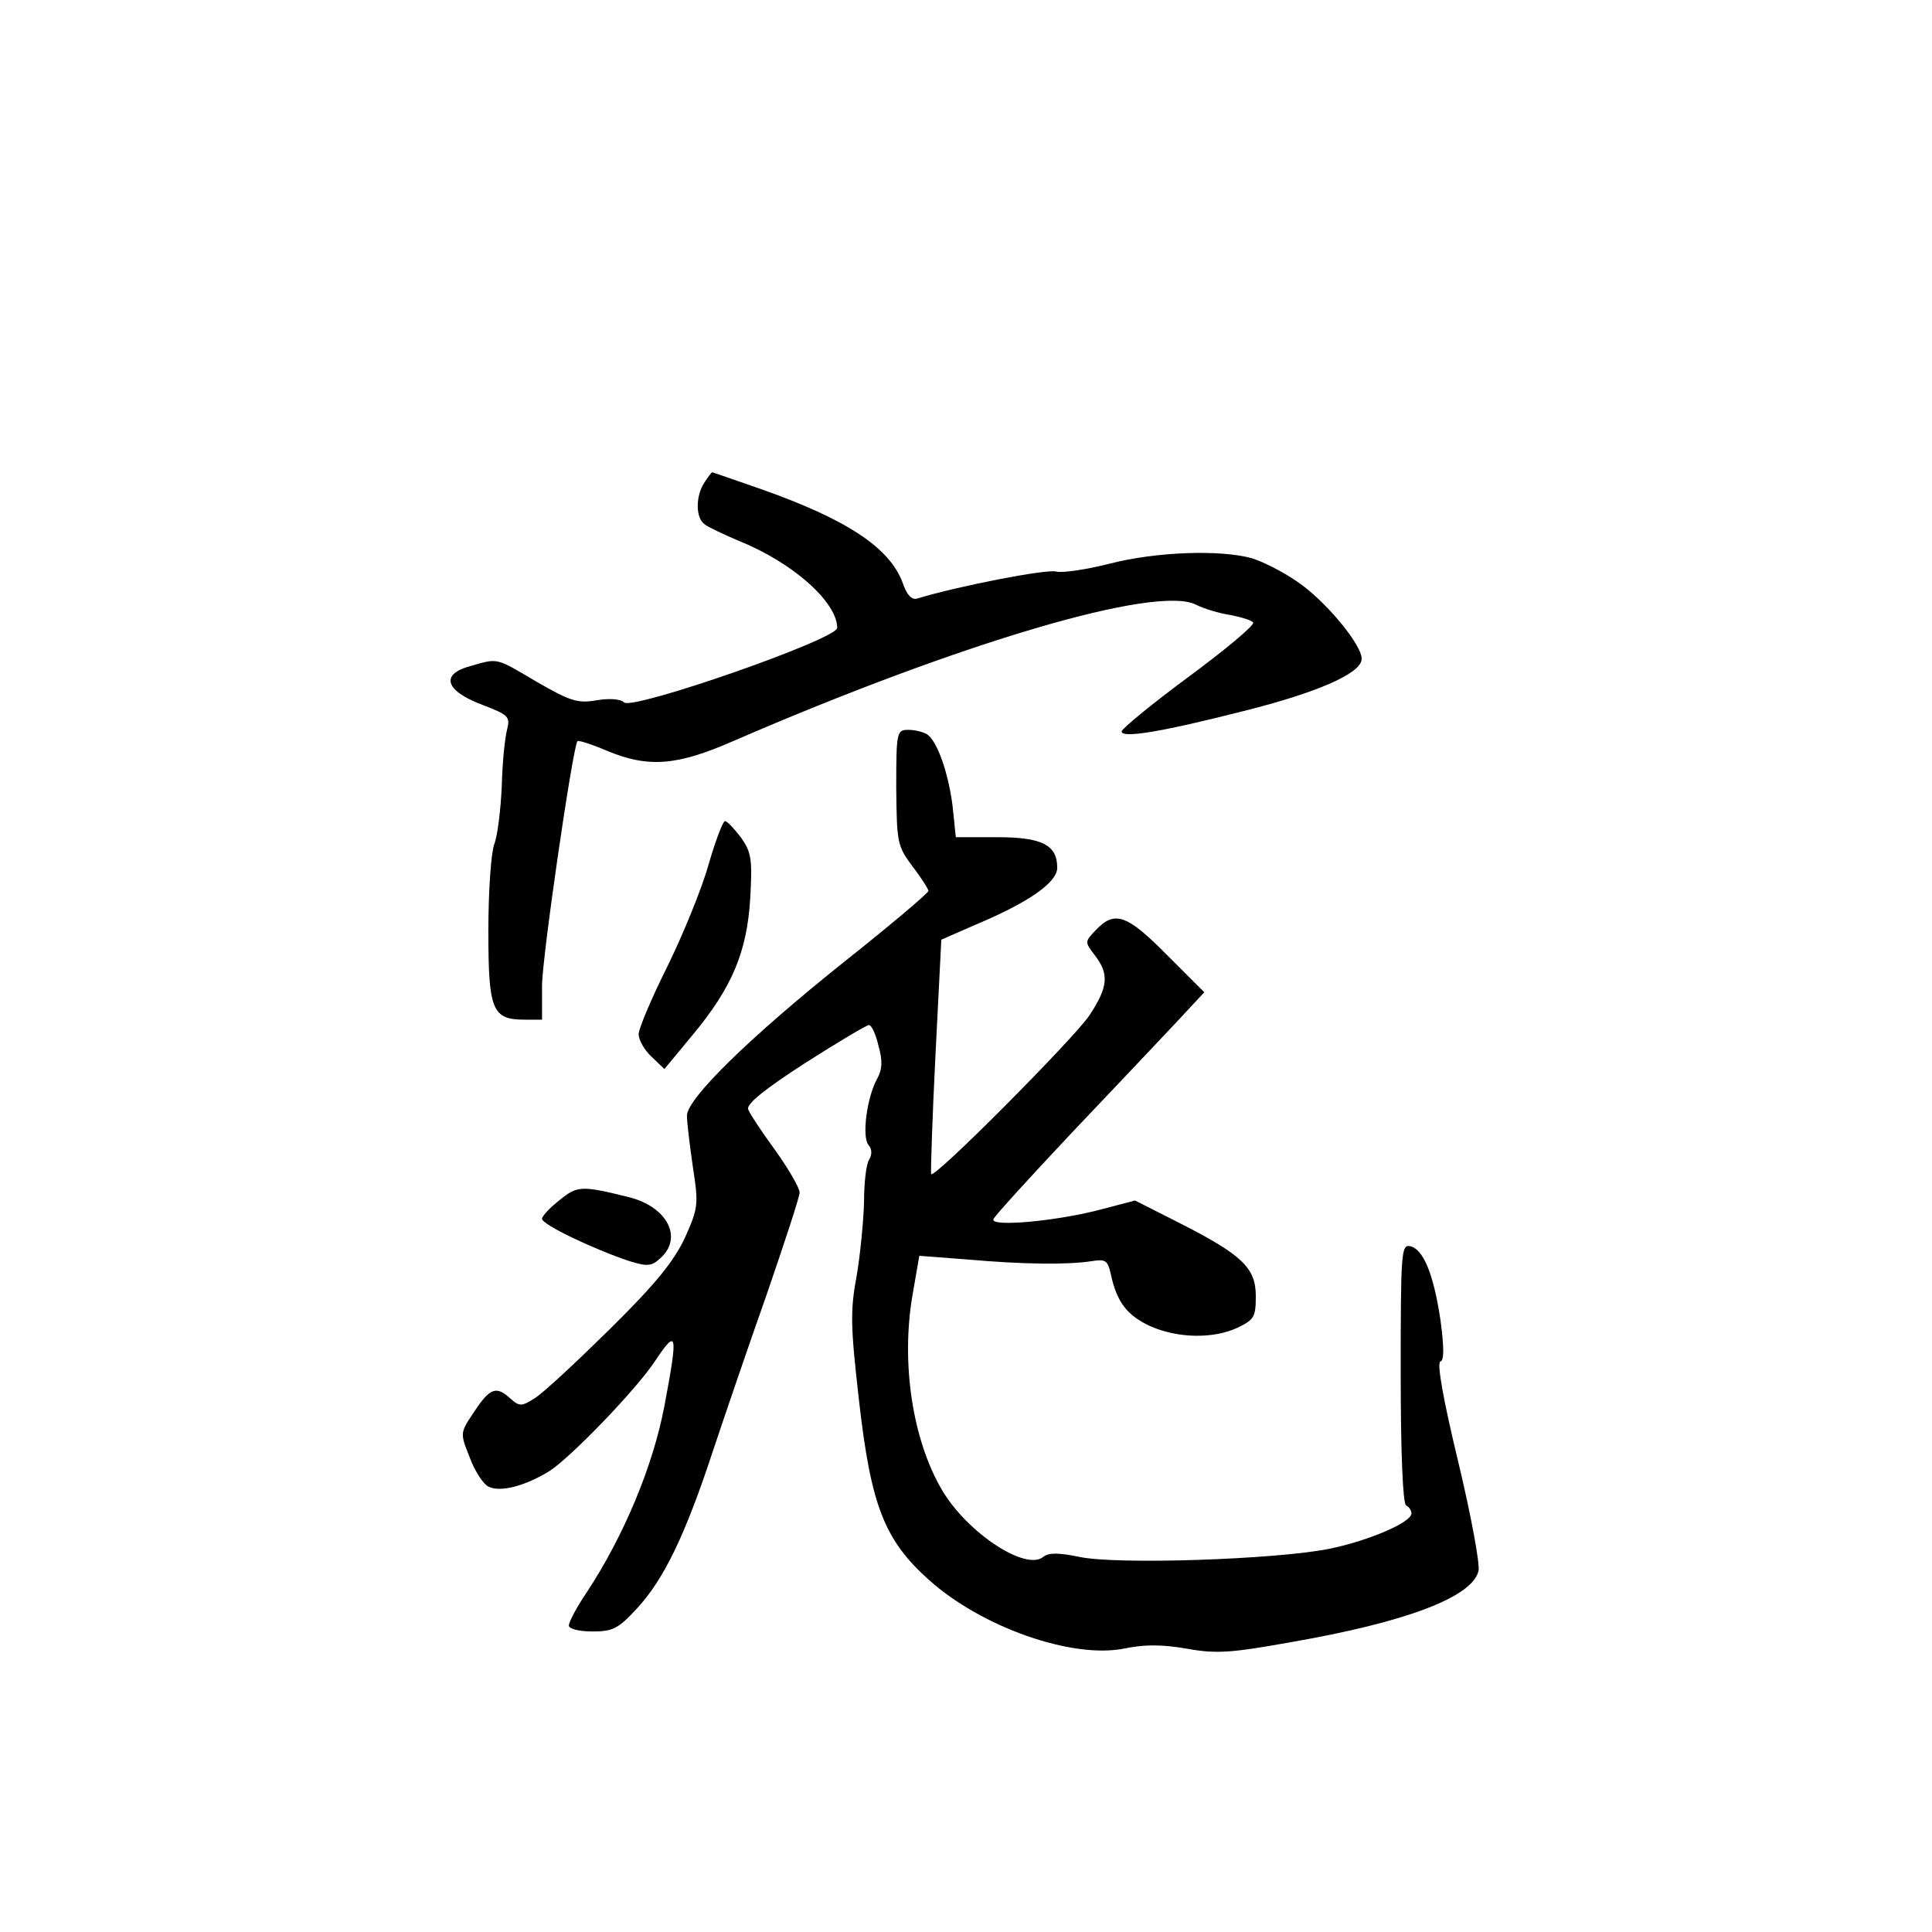 <?xml version="1.0" standalone="no"?>
<!DOCTYPE svg PUBLIC "-//W3C//DTD SVG 20010904//EN"
 "http://www.w3.org/TR/2001/REC-SVG-20010904/DTD/svg10.dtd">
<svg version="1.0" xmlns="http://www.w3.org/2000/svg"
 width="360pt" height="360pt" viewBox="0 0 360 360"
 preserveAspectRatio="xMidYMid meet">
<g transform="translate(0,360) scale(0.1,-0.1)"
fill="#000000" stroke="none">
<path d="M1312 2700 c-16 -25 -16 -65 1 -77 6 -5 36 -19 64 -31 100 -40 183
-114 183 -162 0 -21 -379 -153 -397 -139 -7 7 -29 8 -52 4 -35 -6 -49 -1 -110
34 -78 46 -72 45 -124 30 -57 -15 -48 -46 21 -72 49 -19 53 -22 47 -46 -4 -14
-9 -62 -10 -106 -2 -44 -8 -93 -14 -108 -6 -16 -11 -88 -11 -161 0 -149 7
-166 68 -166 l32 0 0 63 c0 52 57 444 66 456 2 2 27 -6 55 -18 77 -32 130 -28
235 18 427 185 791 292 863 254 14 -7 43 -16 64 -19 20 -4 40 -10 42 -14 3 -5
-51 -50 -120 -101 -69 -51 -125 -97 -125 -102 0 -13 74 -1 227 38 136 34 216
69 220 95 5 24 -68 112 -121 147 -26 18 -64 37 -84 43 -59 16 -177 12 -263
-10 -43 -11 -89 -18 -101 -15 -18 5 -182 -27 -258 -50 -11 -4 -20 6 -28 29
-24 65 -103 118 -265 175 -49 17 -89 31 -90 31 -1 0 -8 -9 -15 -20z"/>
<path d="M1670 2133 c1 -104 2 -109 30 -147 17 -22 30 -43 30 -46 0 -4 -71
-64 -158 -133 -175 -140 -292 -254 -292 -286 0 -11 5 -54 11 -95 11 -71 10
-77 -15 -133 -21 -44 -54 -85 -139 -169 -62 -61 -124 -119 -140 -129 -25 -16
-29 -16 -46 -1 -26 24 -38 20 -67 -24 -27 -40 -27 -40 -9 -85 9 -25 25 -50 35
-55 21 -11 67 0 114 29 39 25 160 150 196 204 42 63 44 55 18 -83 -21 -111
-75 -241 -144 -346 -19 -28 -34 -56 -34 -63 0 -6 18 -11 44 -11 38 0 48 5 83
43 50 54 90 137 141 292 22 66 67 198 101 294 33 96 61 181 61 189 0 8 -20 43
-45 78 -25 34 -48 69 -51 77 -3 10 30 37 106 86 61 39 115 71 119 71 5 0 13
-17 18 -39 8 -28 7 -44 -3 -62 -19 -35 -28 -107 -16 -122 7 -8 7 -18 2 -27 -6
-8 -10 -44 -10 -80 -1 -36 -7 -98 -14 -139 -12 -64 -11 -94 5 -234 22 -192 47
-257 130 -331 98 -88 266 -147 363 -128 38 8 71 8 117 0 55 -10 83 -8 194 12
214 37 339 84 350 133 3 12 -14 104 -38 204 -28 116 -40 184 -33 186 7 2 7 26
0 78 -13 86 -32 132 -57 137 -16 3 -17 -14 -17 -237 0 -149 4 -242 10 -246 6
-3 10 -10 10 -15 0 -17 -80 -51 -153 -66 -100 -20 -397 -30 -466 -15 -39 8
-57 8 -67 0 -33 -27 -142 45 -189 125 -55 94 -76 236 -55 361 l13 75 91 -7
c102 -9 186 -10 230 -3 26 4 30 2 36 -25 11 -51 30 -76 73 -96 52 -23 118 -24
163 -3 31 15 34 20 34 59 0 53 -26 77 -144 137 l-81 41 -61 -16 c-81 -22 -208
-34 -203 -19 2 6 67 77 144 159 77 81 165 174 195 206 l54 58 -69 69 c-75 76
-98 84 -133 47 -21 -22 -21 -22 -2 -47 27 -35 25 -59 -10 -112 -28 -42 -288
-304 -295 -296 -1 2 2 101 8 220 l11 217 64 28 c100 42 152 79 152 106 0 43
-29 57 -113 57 l-76 0 -6 58 c-8 63 -29 122 -48 134 -7 4 -22 8 -34 8 -22 0
-23 -3 -23 -107z"/>
<path d="M1320 1988 c-13 -46 -48 -131 -77 -190 -29 -58 -53 -115 -53 -125 0
-11 11 -30 24 -42 l24 -23 53 64 c73 88 101 154 107 255 4 72 2 85 -17 112
-13 17 -26 31 -30 31 -4 0 -18 -37 -31 -82z"/>
<path d="M1043 1364 c-18 -14 -33 -30 -33 -35 0 -11 97 -57 163 -79 33 -10 41
-10 58 6 42 38 12 95 -58 113 -89 22 -97 22 -130 -5z"/>
</g>
</svg>
